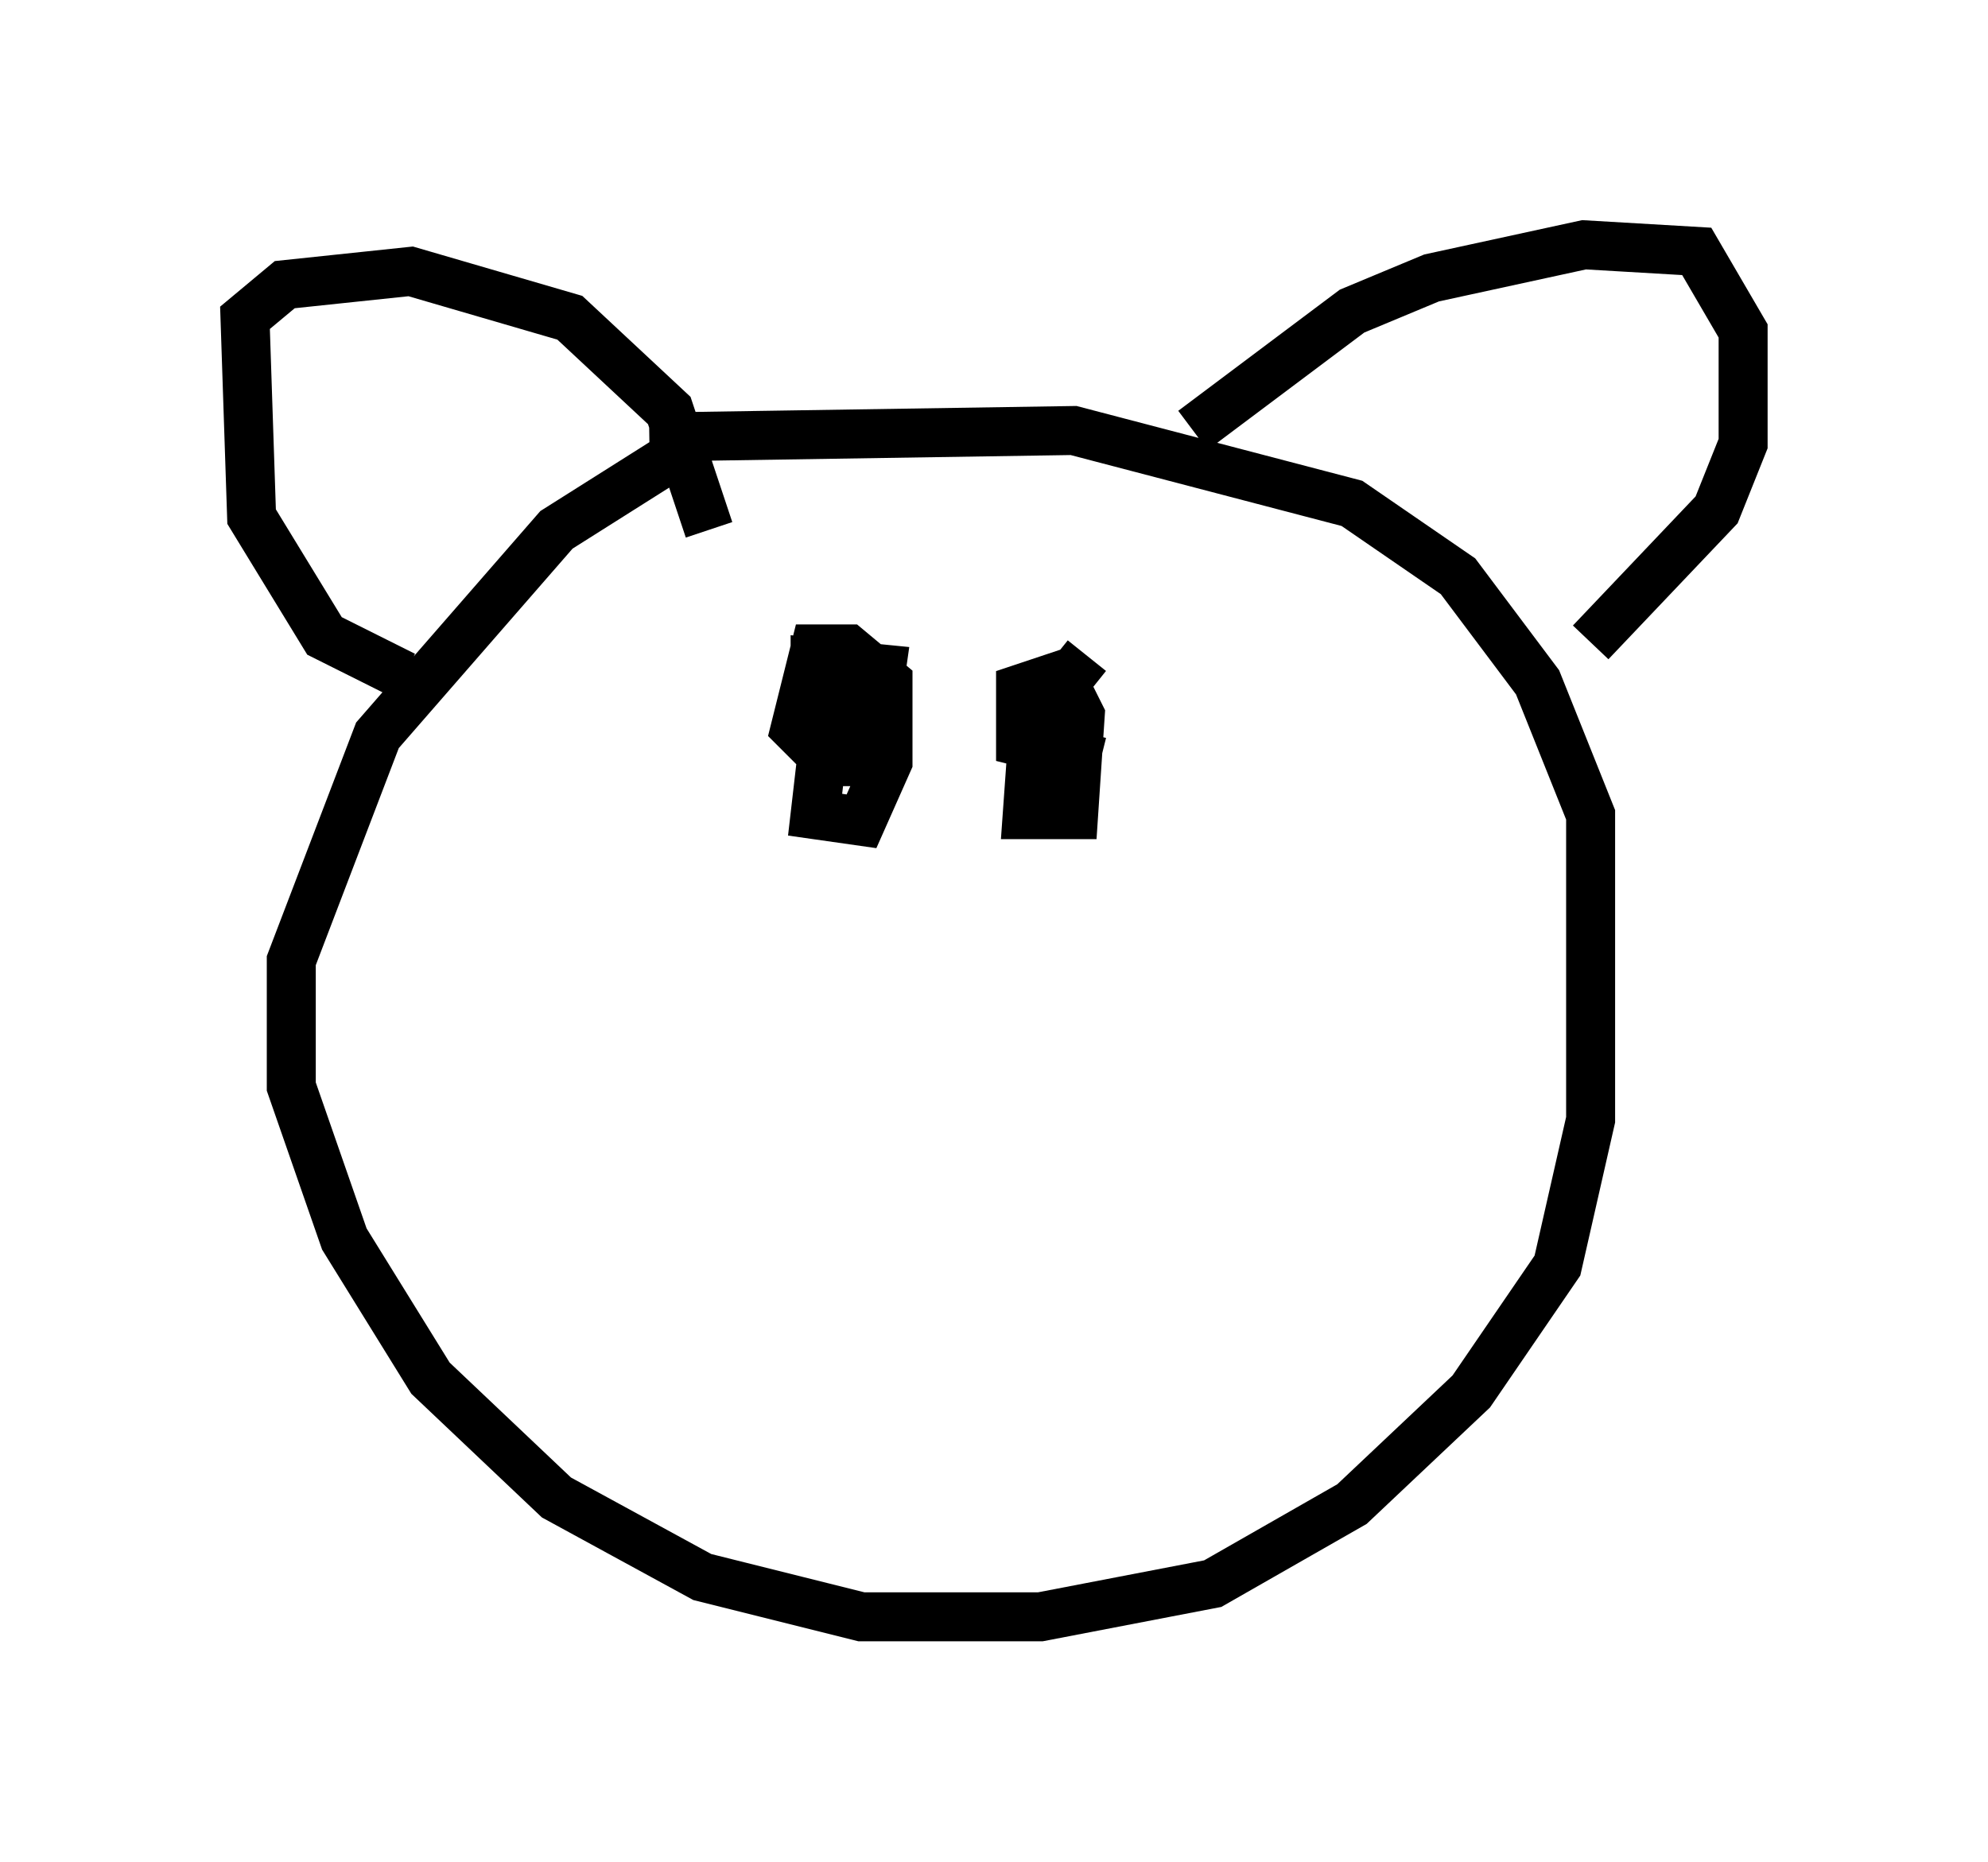<?xml version="1.0" encoding="utf-8" ?>
<svg baseProfile="full" height="38.011" version="1.1" width="40.582" xmlns="http://www.w3.org/2000/svg" xmlns:ev="http://www.w3.org/2001/xml-events" xmlns:xlink="http://www.w3.org/1999/xlink"><defs /><rect fill="white" height="38.011" width="40.582" x="0" y="0" /><path d="M15.013, 9.059 m-1.083, 0.135 l-2.571, 1.624 -3.654, 4.195 l-1.759, 4.601 0.0, 2.571 l1.083, 3.112 1.759, 2.842 l2.571, 2.436 2.977, 1.624 l3.248, 0.812 3.654, 0.0 l3.518, -0.677 2.842, -1.624 l2.436, -2.3 1.759, -2.571 l0.677, -2.977 0.0, -6.225 l-1.083, -2.706 -1.624, -2.165 l-2.165, -1.488 -5.683, -1.488 l-8.66, 0.135 m-5.007, 4.871 l-1.624, -0.812 -1.488, -2.436 l-0.135, -4.059 0.812, -0.677 l2.571, -0.271 3.248, 0.947 l2.03, 1.894 0.812, 2.436 m9.878, -2.03 l3.248, -2.436 1.624, -0.677 l3.112, -0.677 2.3, 0.135 l0.947, 1.624 0.0, 2.3 l-0.541, 1.353 -2.571, 2.706 m-15.426, 0.0 l-0.406, 3.518 0.947, 0.135 l0.541, -1.218 0.0, -1.624 l-0.812, -0.677 -0.677, 0.0 l-0.406, 1.624 0.677, 0.677 l0.812, 0.0 0.271, -1.894 l-1.353, -0.135 0.0, 1.083 m5.548, -1.218 l-1.083, 1.353 -0.135, 1.894 l0.947, 0.0 0.135, -2.03 l-0.406, -0.812 -0.812, 0.271 l0.0, 1.083 1.624, 0.406 " fill="none" stroke="black" stroke-width="1" /></svg>